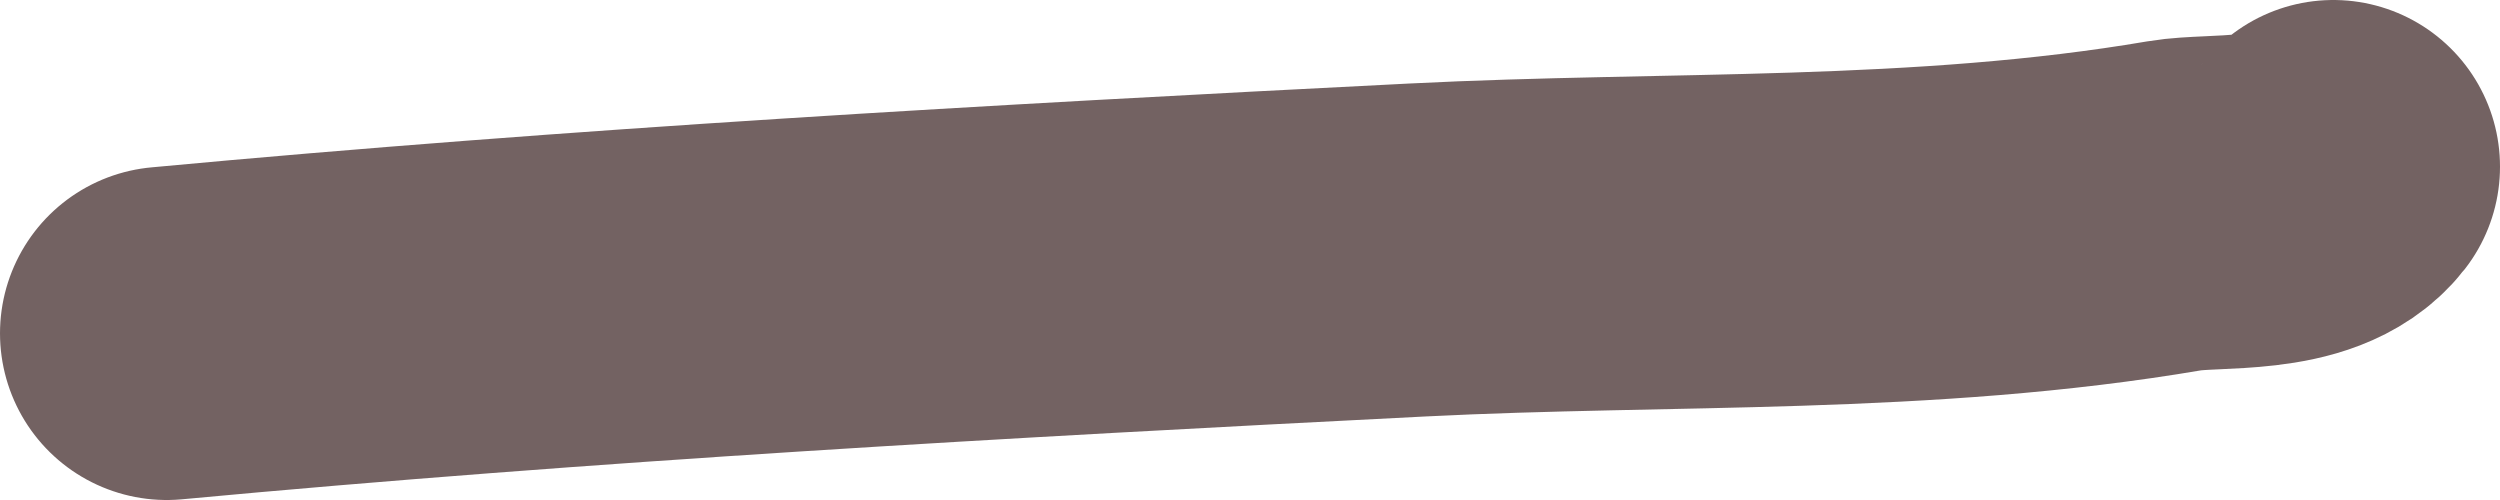 <svg width="30" height="6" viewBox="0 0 30 6" fill="none" xmlns="http://www.w3.org/2000/svg">
<path d="M2 4C7.004 3.533 11.997 3.254 17.006 3C20.045 2.846 23.067 2.985 26.098 2.469C26.576 2.388 27.598 2.513 28 2" stroke="#736262" stroke-width="4" stroke-linecap="round"/>
</svg>
